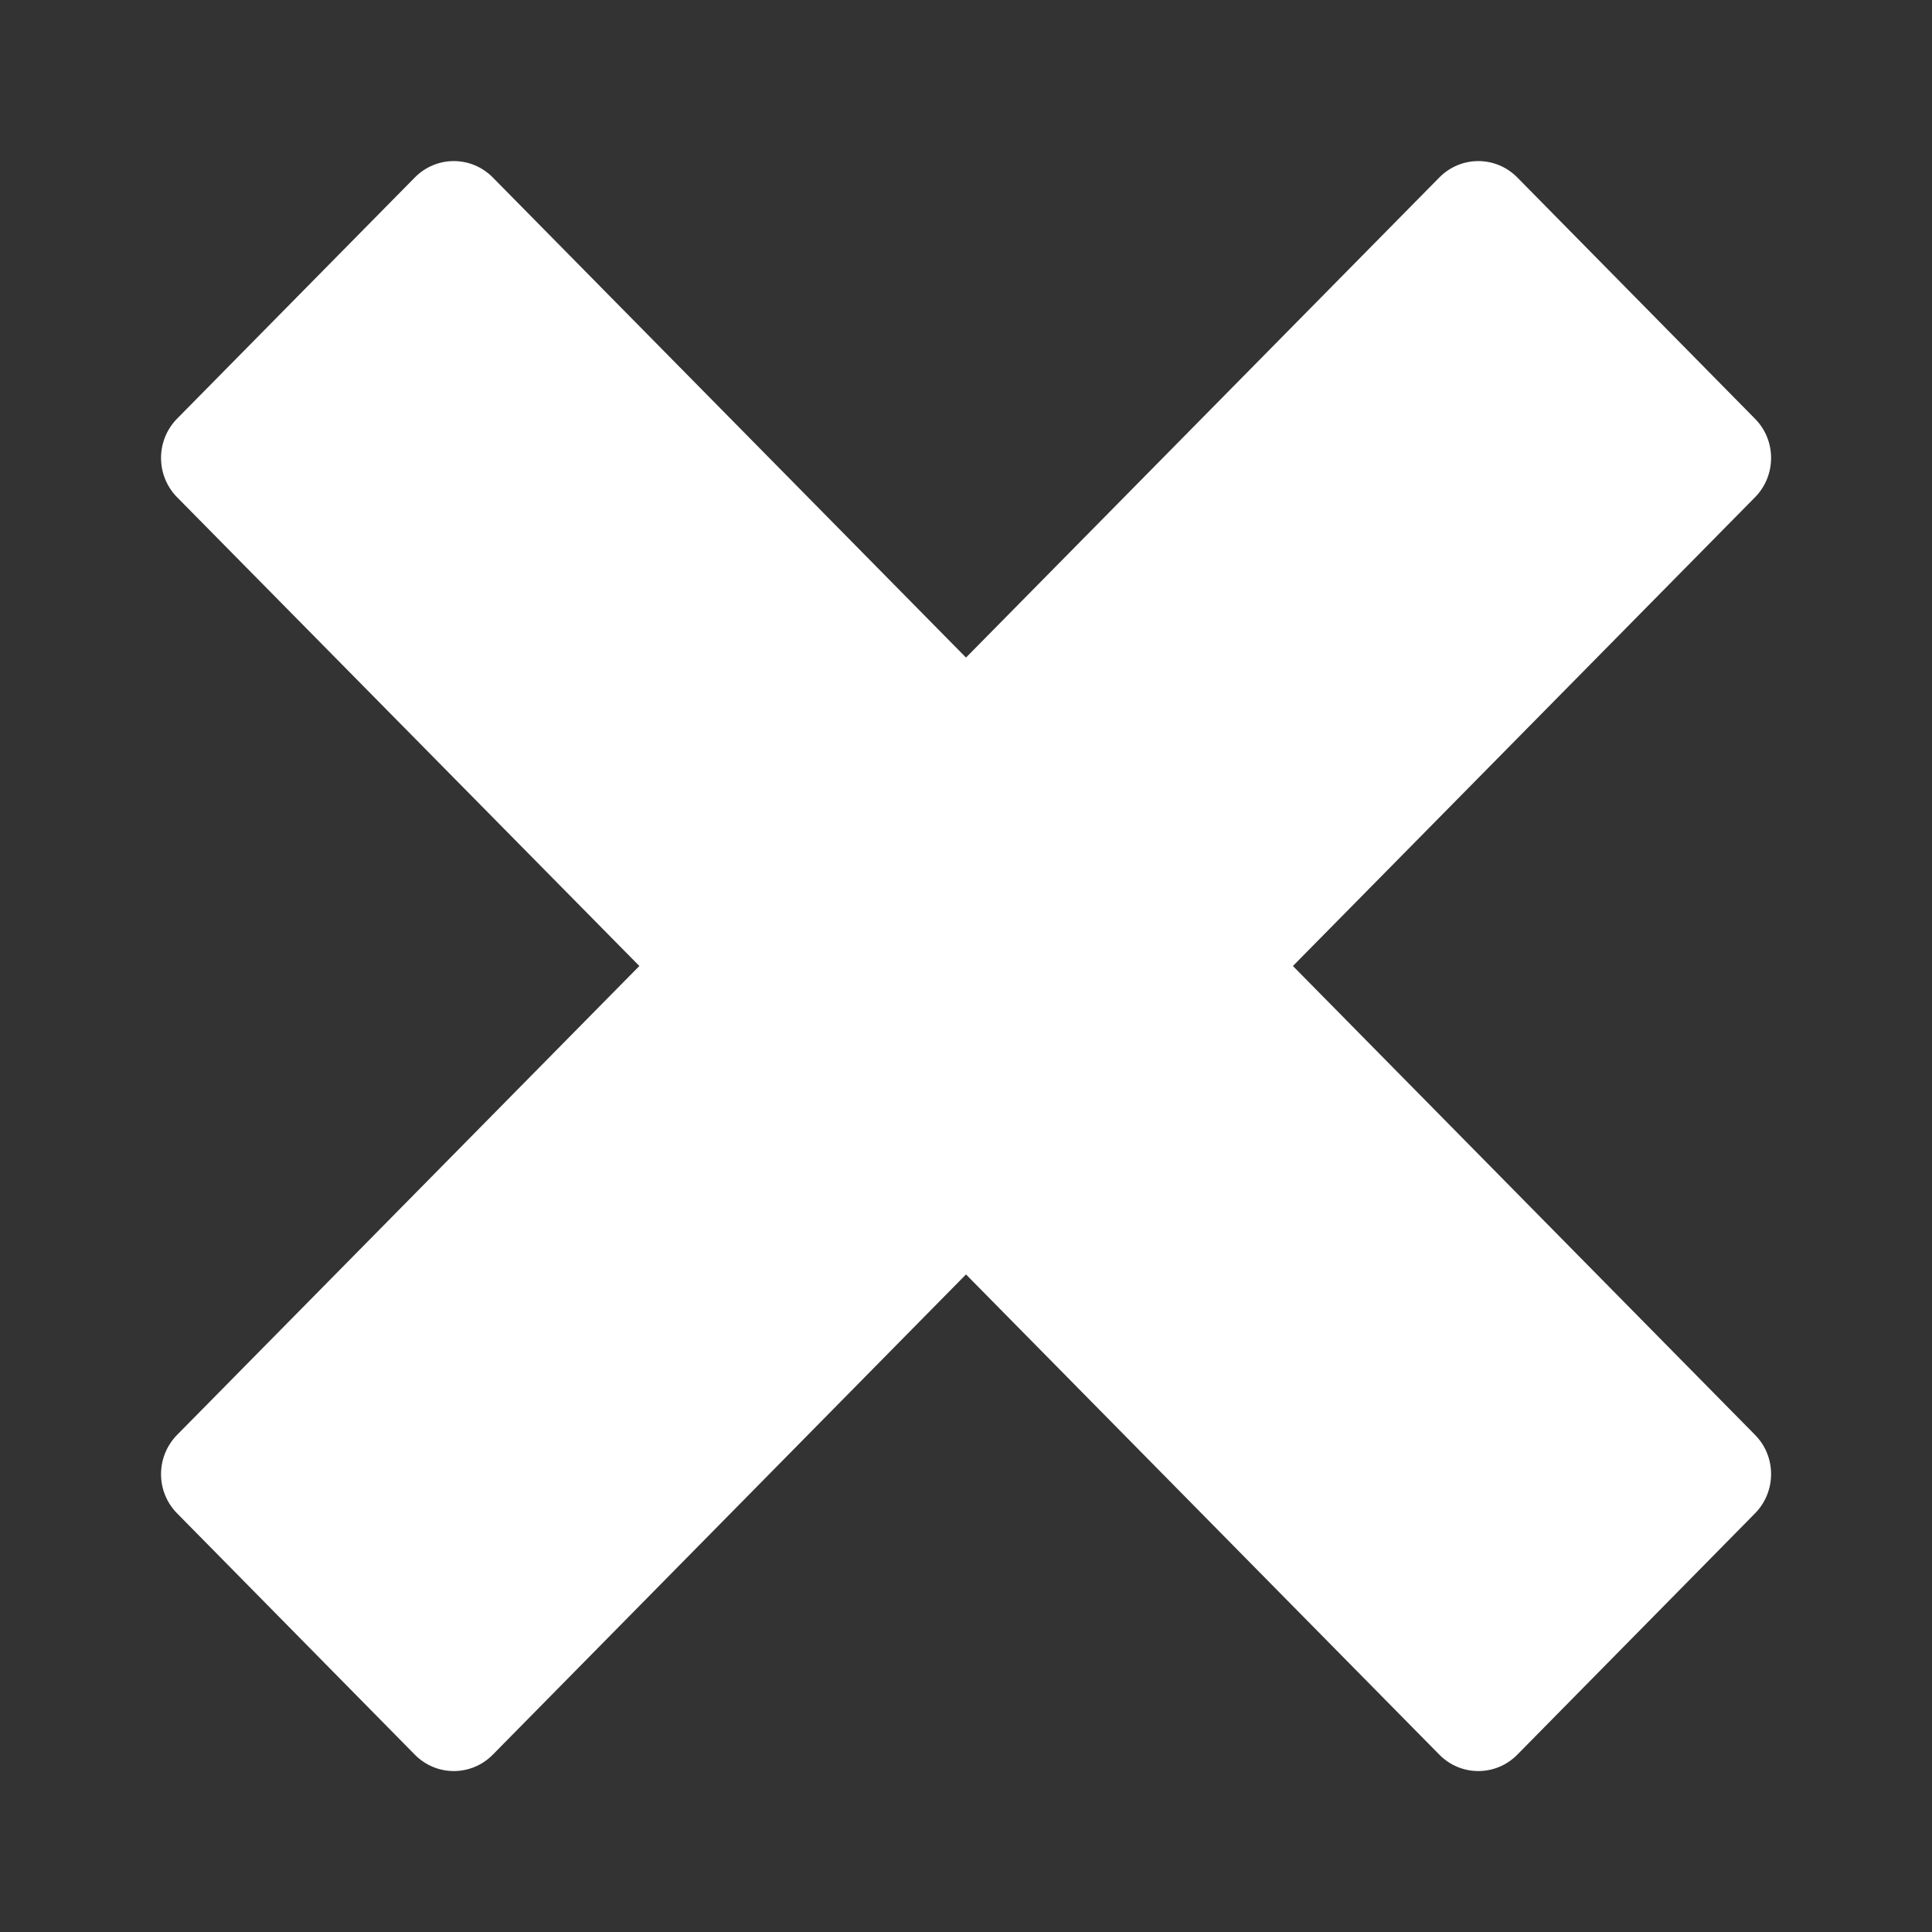 <svg width="14" height="14" viewBox="0 0 14 14" fill="none" xmlns="http://www.w3.org/2000/svg">
<rect x="0" y="0" width="14" height="14" fill="#333333" stroke="none"/>
<path d="M10.994 1.285C10.838 1.128 10.587 1.128 10.431 1.285L7 4.765L3.57 1.285C3.414 1.128 3.163 1.128 3.007 1.285L1.284 3.033C1.128 3.191 1.128 3.446 1.284 3.604L4.633 7L1.284 10.397C1.128 10.555 1.128 10.81 1.284 10.967L3.007 12.716C3.163 12.873 3.414 12.873 3.57 12.716L7 9.235L10.431 12.716C10.587 12.873 10.838 12.873 10.994 12.716L12.717 10.967C12.873 10.809 12.873 10.554 12.717 10.397L9.369 7L12.717 3.604C12.873 3.446 12.873 3.191 12.717 3.034L10.994 1.285Z" fill="white"/>
</svg>
